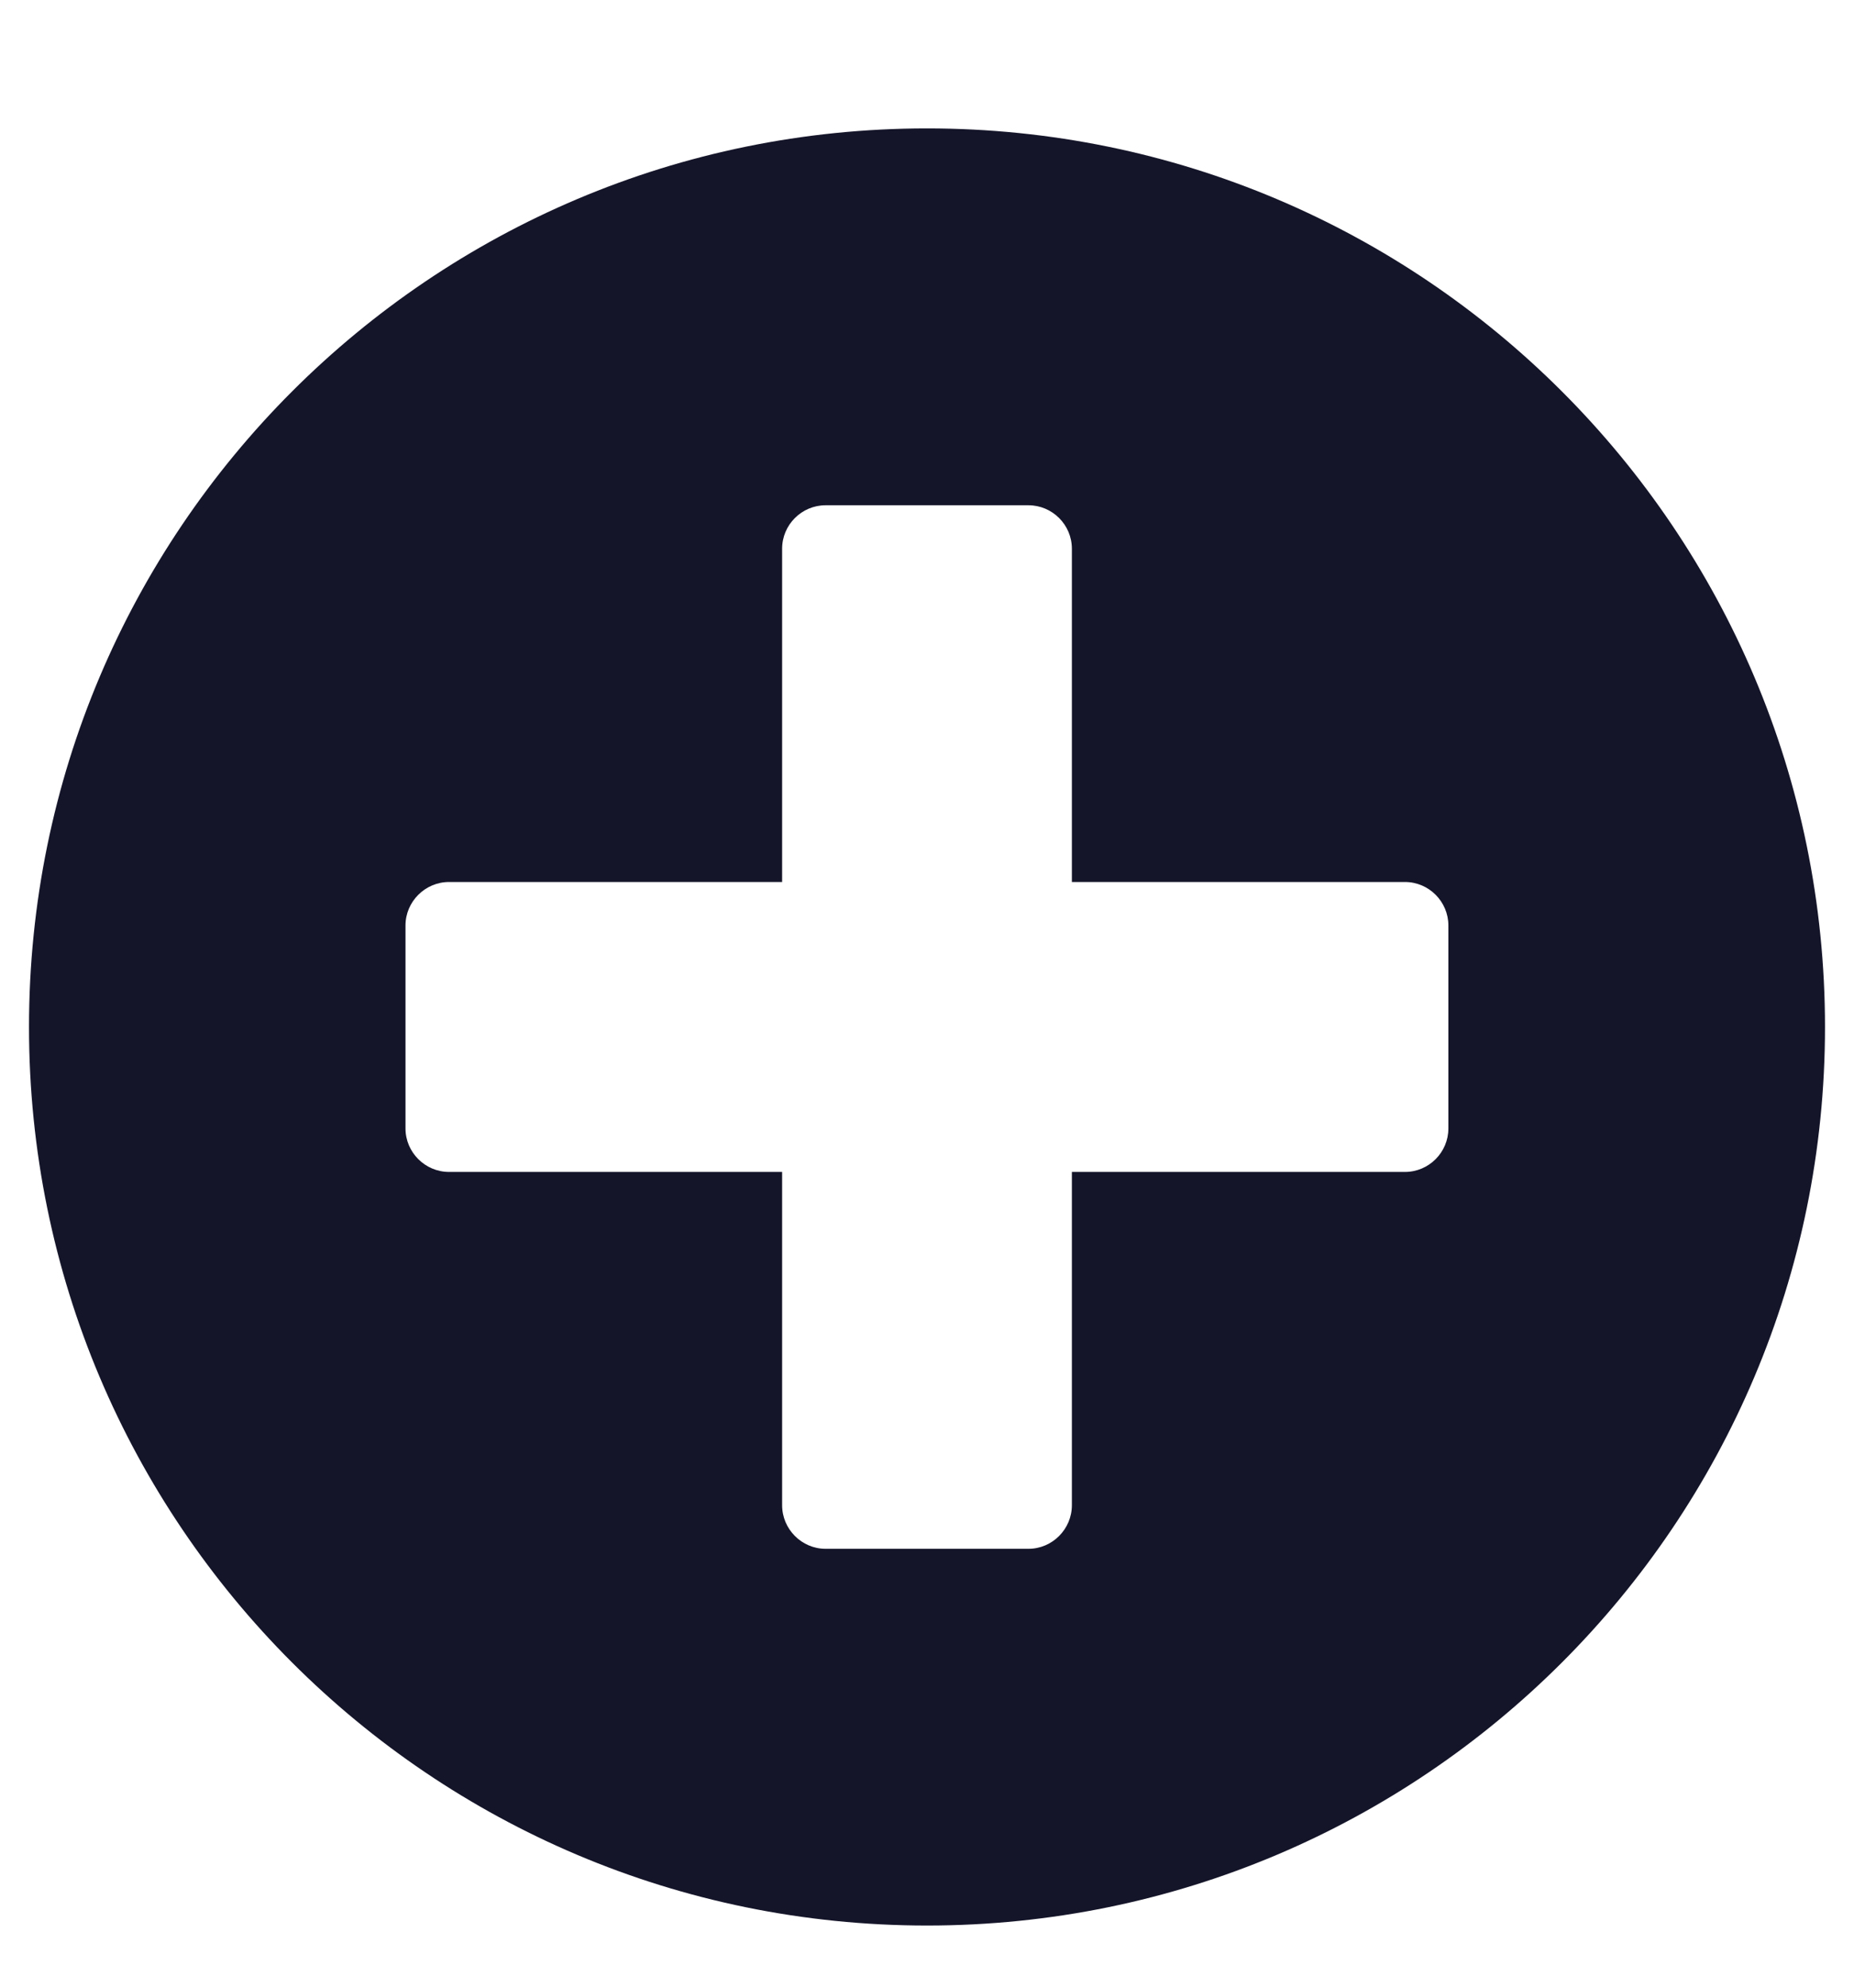 <?xml version="1.0" encoding="UTF-8"?>
<svg width="14px" height="15px" viewBox="0 0 14 15" version="1.1" xmlns="http://www.w3.org/2000/svg" xmlns:xlink="http://www.w3.org/1999/xlink">
    <!-- Generator: Sketch 61 (89581) - https://sketch.com -->
    <title>icon-plus-circle</title>
    <desc>Created with Sketch.</desc>
    <g id="Symbols" stroke="none" stroke-width="1" fill="none" fill-rule="evenodd">
        <g id="Header" transform="translate(-746, -137)" fill="#15152A" fill-rule="nonzero">
            <g id="main-nav">
                <g transform="translate(49, 109)">
                    <g id="Build-Your-Profile" transform="translate(697, 26)">
                        <path d="M7,16.531 C10.746,16.531 13.781,13.496 13.781,9.75 C13.781,6.004 10.746,2.969 7,2.969 C3.254,2.969 0.219,6.004 0.219,9.75 C0.219,13.496 3.254,16.531 7,16.531 Z M7.766,13.688 L6.234,13.688 C6.054,13.688 5.906,13.54 5.906,13.359 L5.906,10.844 L3.391,10.844 C3.21,10.844 3.062,10.696 3.062,10.516 L3.062,8.984 C3.062,8.804 3.21,8.656 3.391,8.656 L5.906,8.656 L5.906,6.141 C5.906,5.96 6.054,5.813 6.234,5.813 L7.766,5.813 C7.946,5.813 8.094,5.96 8.094,6.141 L8.094,8.656 L10.609,8.656 C10.79,8.656 10.937,8.804 10.937,8.984 L10.937,10.516 C10.937,10.696 10.79,10.844 10.609,10.844 L8.094,10.844 L8.094,13.359 C8.094,13.54 7.946,13.688 7.766,13.688 Z" id="icon-plus-circle"></path>
                    </g>
                </g>
            </g>
        </g>
    </g>
</svg>
